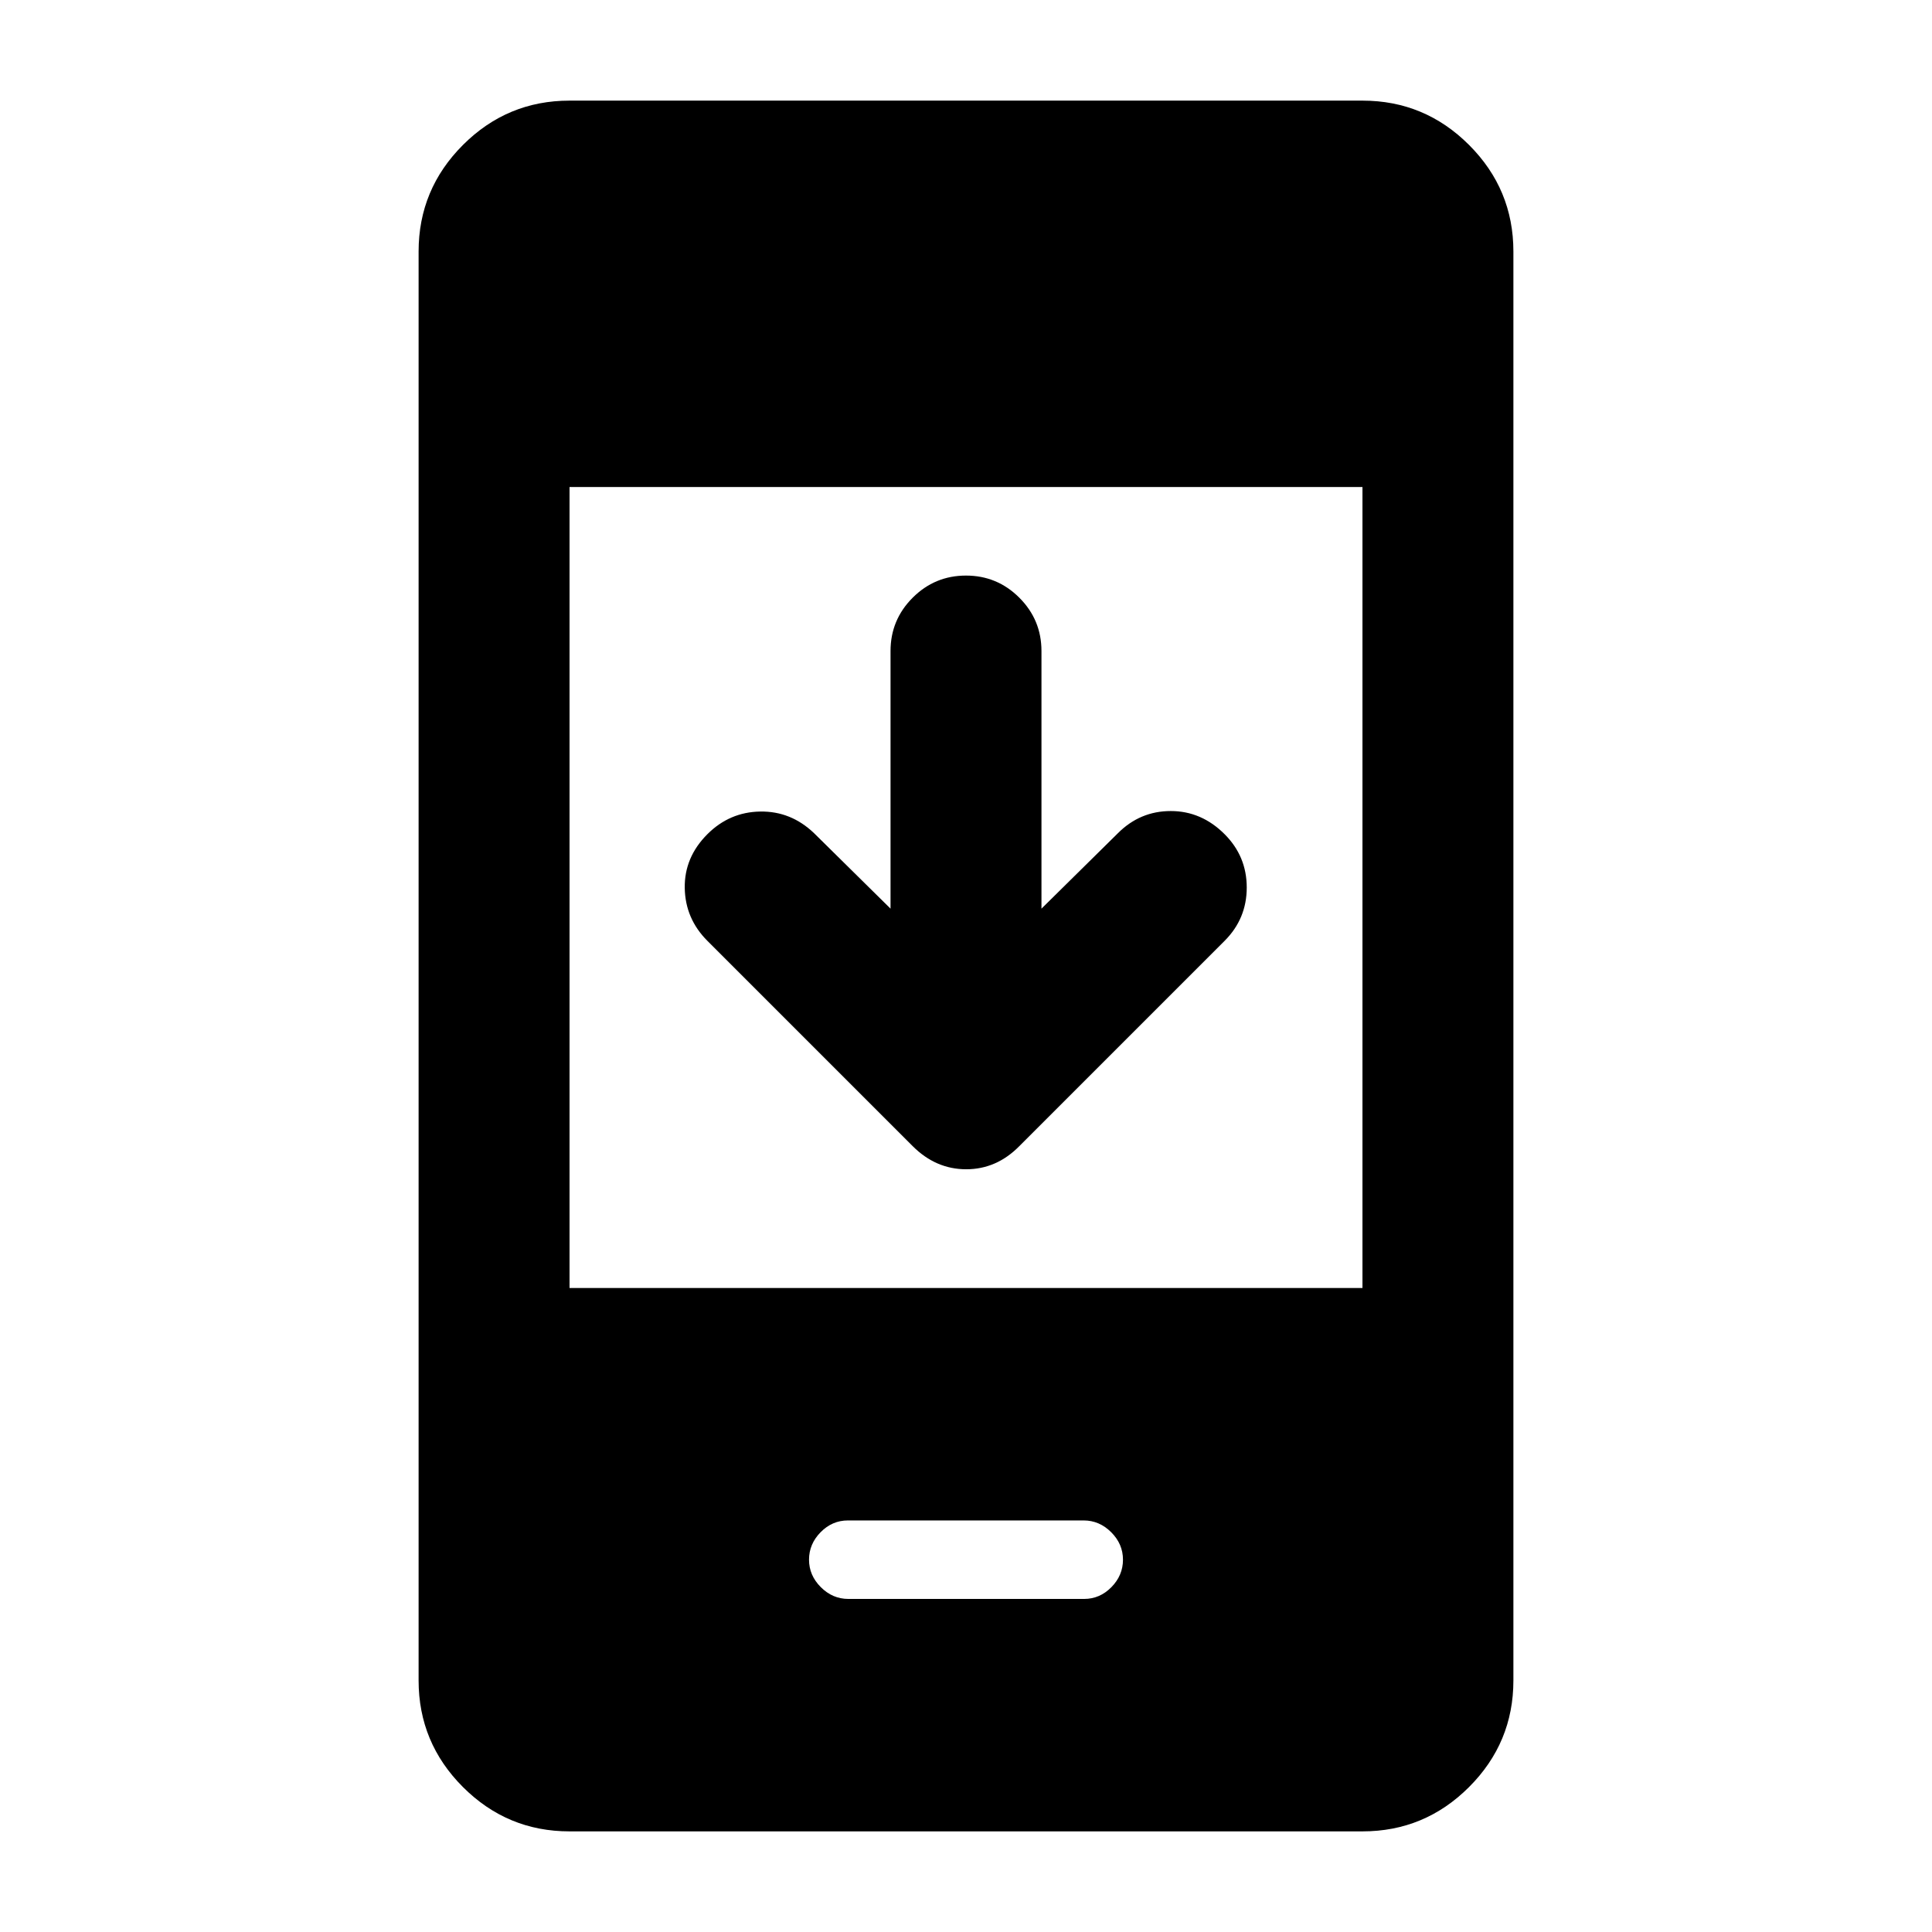 <svg xmlns="http://www.w3.org/2000/svg" height="24" viewBox="0 -960 960 960" width="24"><path d="M442.5-508.5v-128q0-15.5 11-26.5t26.5-11q15.5 0 26.5 11t11 26.5v128l38-37.5q11-11 26.25-11t26.75 11.5q11 11 11 26.5t-11 26.5l-102 102Q495.182-379 480.091-379T453.5-390.5l-102-102q-11-11-11.25-26.25t11.25-26.75q11-11 26.25-11.25T404.5-546l38 37.5ZM283-50q-30.938 0-52.969-22.031Q208-94.062 208-125v-710q0-30.938 22.031-52.969Q252.062-910 283-910h394q30.938 0 52.969 22.031Q752-865.938 752-835v710q0 30.938-22.031 52.969Q707.938-50 677-50H283Zm0-270h394v-398H283v398Zm138.527 154.5h117.162q7.811 0 13.561-5.85T558-185q0-7.8-5.858-13.65-5.858-5.85-13.669-5.85H421.311q-7.811 0-13.561 5.85T402-185q0 7.8 5.858 13.65 5.858 5.85 13.669 5.85Z"/></svg>